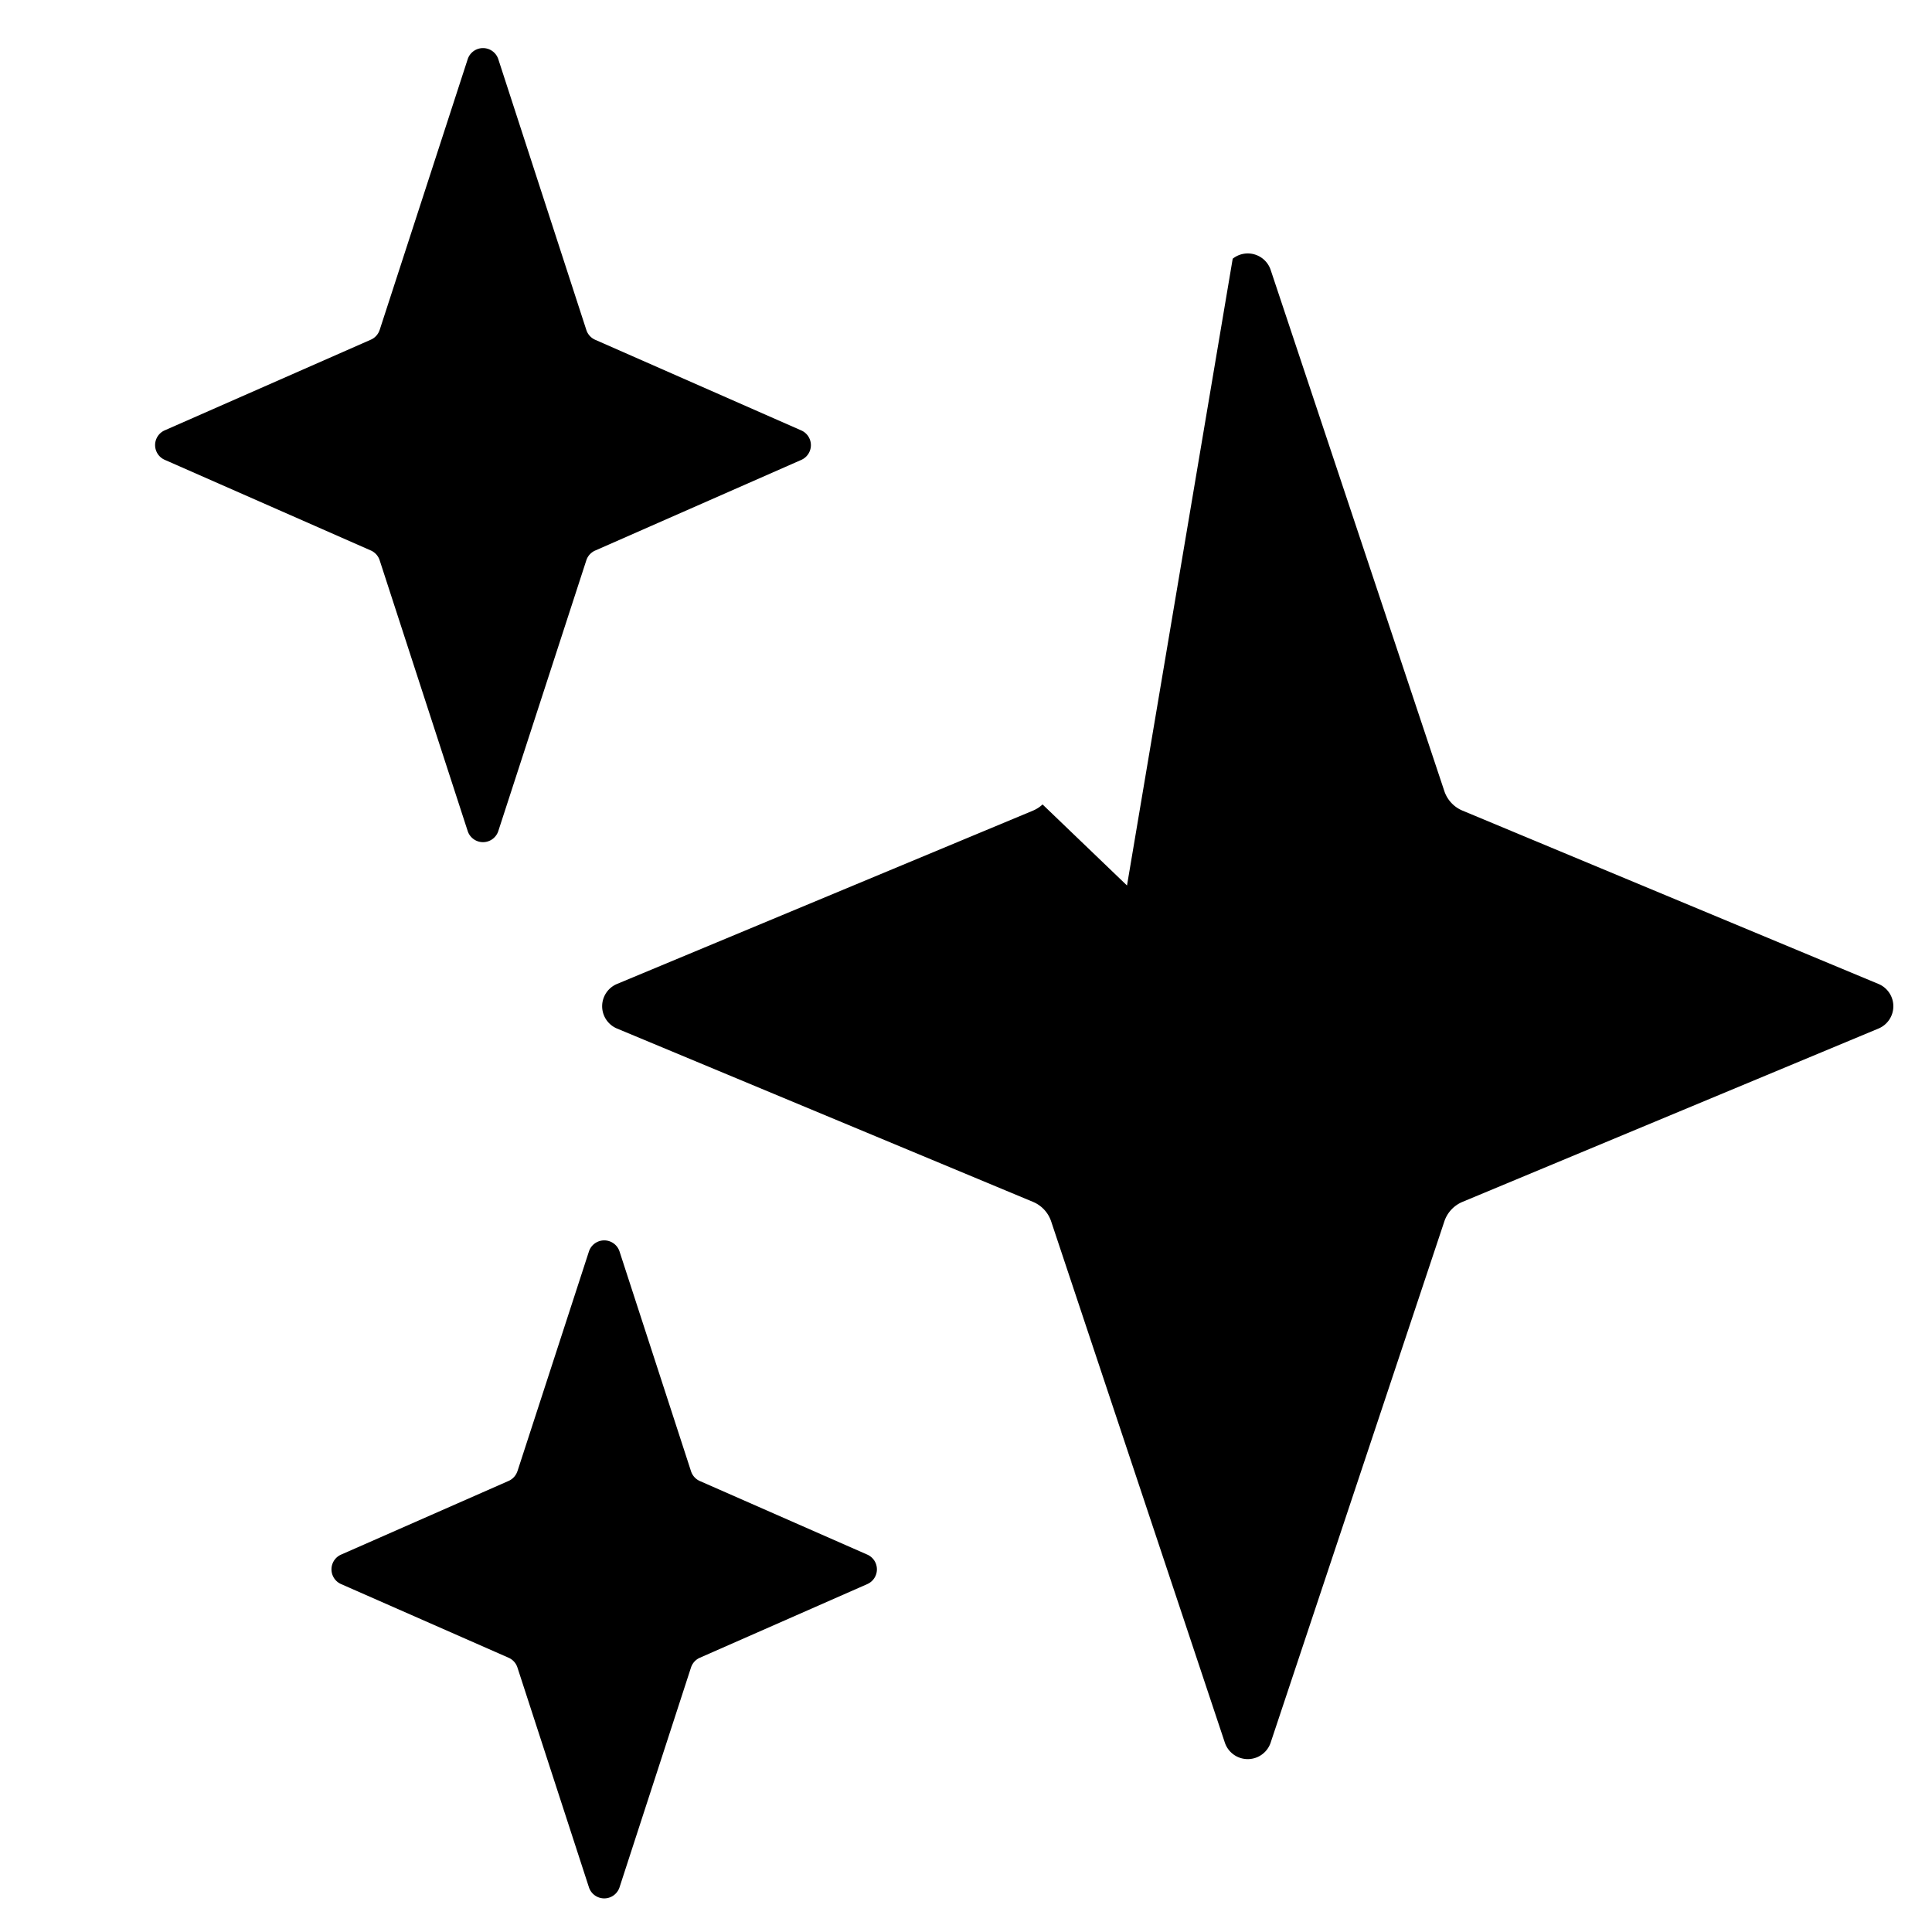 <svg xmlns="http://www.w3.org/2000/svg" width="24" height="24" fill="none"><path fill="currentColor" fill-rule="evenodd" d="M15.313 3.214a.3.3 0 0 1 .472.14l2.157 6.473a.4.4 0 0 0 .226.243l5.167 2.153a.3.3 0 0 1 0 .554l-5.167 2.153a.4.4 0 0 0-.226.243l-2.157 6.473a.3.3 0 0 1-.57 0l-2.157-6.473a.4.4 0 0 0-.226-.243l-5.167-2.153a.3.3 0 0 1 0-.554l5.167-2.153a.4.4 0 0 0 .119-.077L14 11zM4.716 4.1 5.81.735a.2.2 0 0 1 .38 0L7.284 4.1a.2.2 0 0 0 .11.121l2.56 1.126a.2.2 0 0 1 0 .366l-2.56 1.126a.2.2 0 0 0-.11.12L6.19 10.324a.2.2 0 0 1-.38 0L4.716 6.959a.2.2 0 0 0-.11-.121l-2.56-1.126a.2.2 0 0 1 0-.366l2.56-1.126a.2.2 0 0 0 .11-.121m1.712 14.177.888-2.73a.2.2 0 0 1 .38 0l.888 2.73a.2.2 0 0 0 .11.122l2.08.914a.2.2 0 0 1 0 .366l-2.08.915a.2.2 0 0 0-.11.121l-.888 2.731a.2.2 0 0 1-.38 0l-.888-2.73a.2.2 0 0 0-.11-.122l-2.081-.915a.2.2 0 0 1 0-.366l2.08-.915a.2.2 0 0 0 .11-.12" clip-rule="evenodd"/></svg>